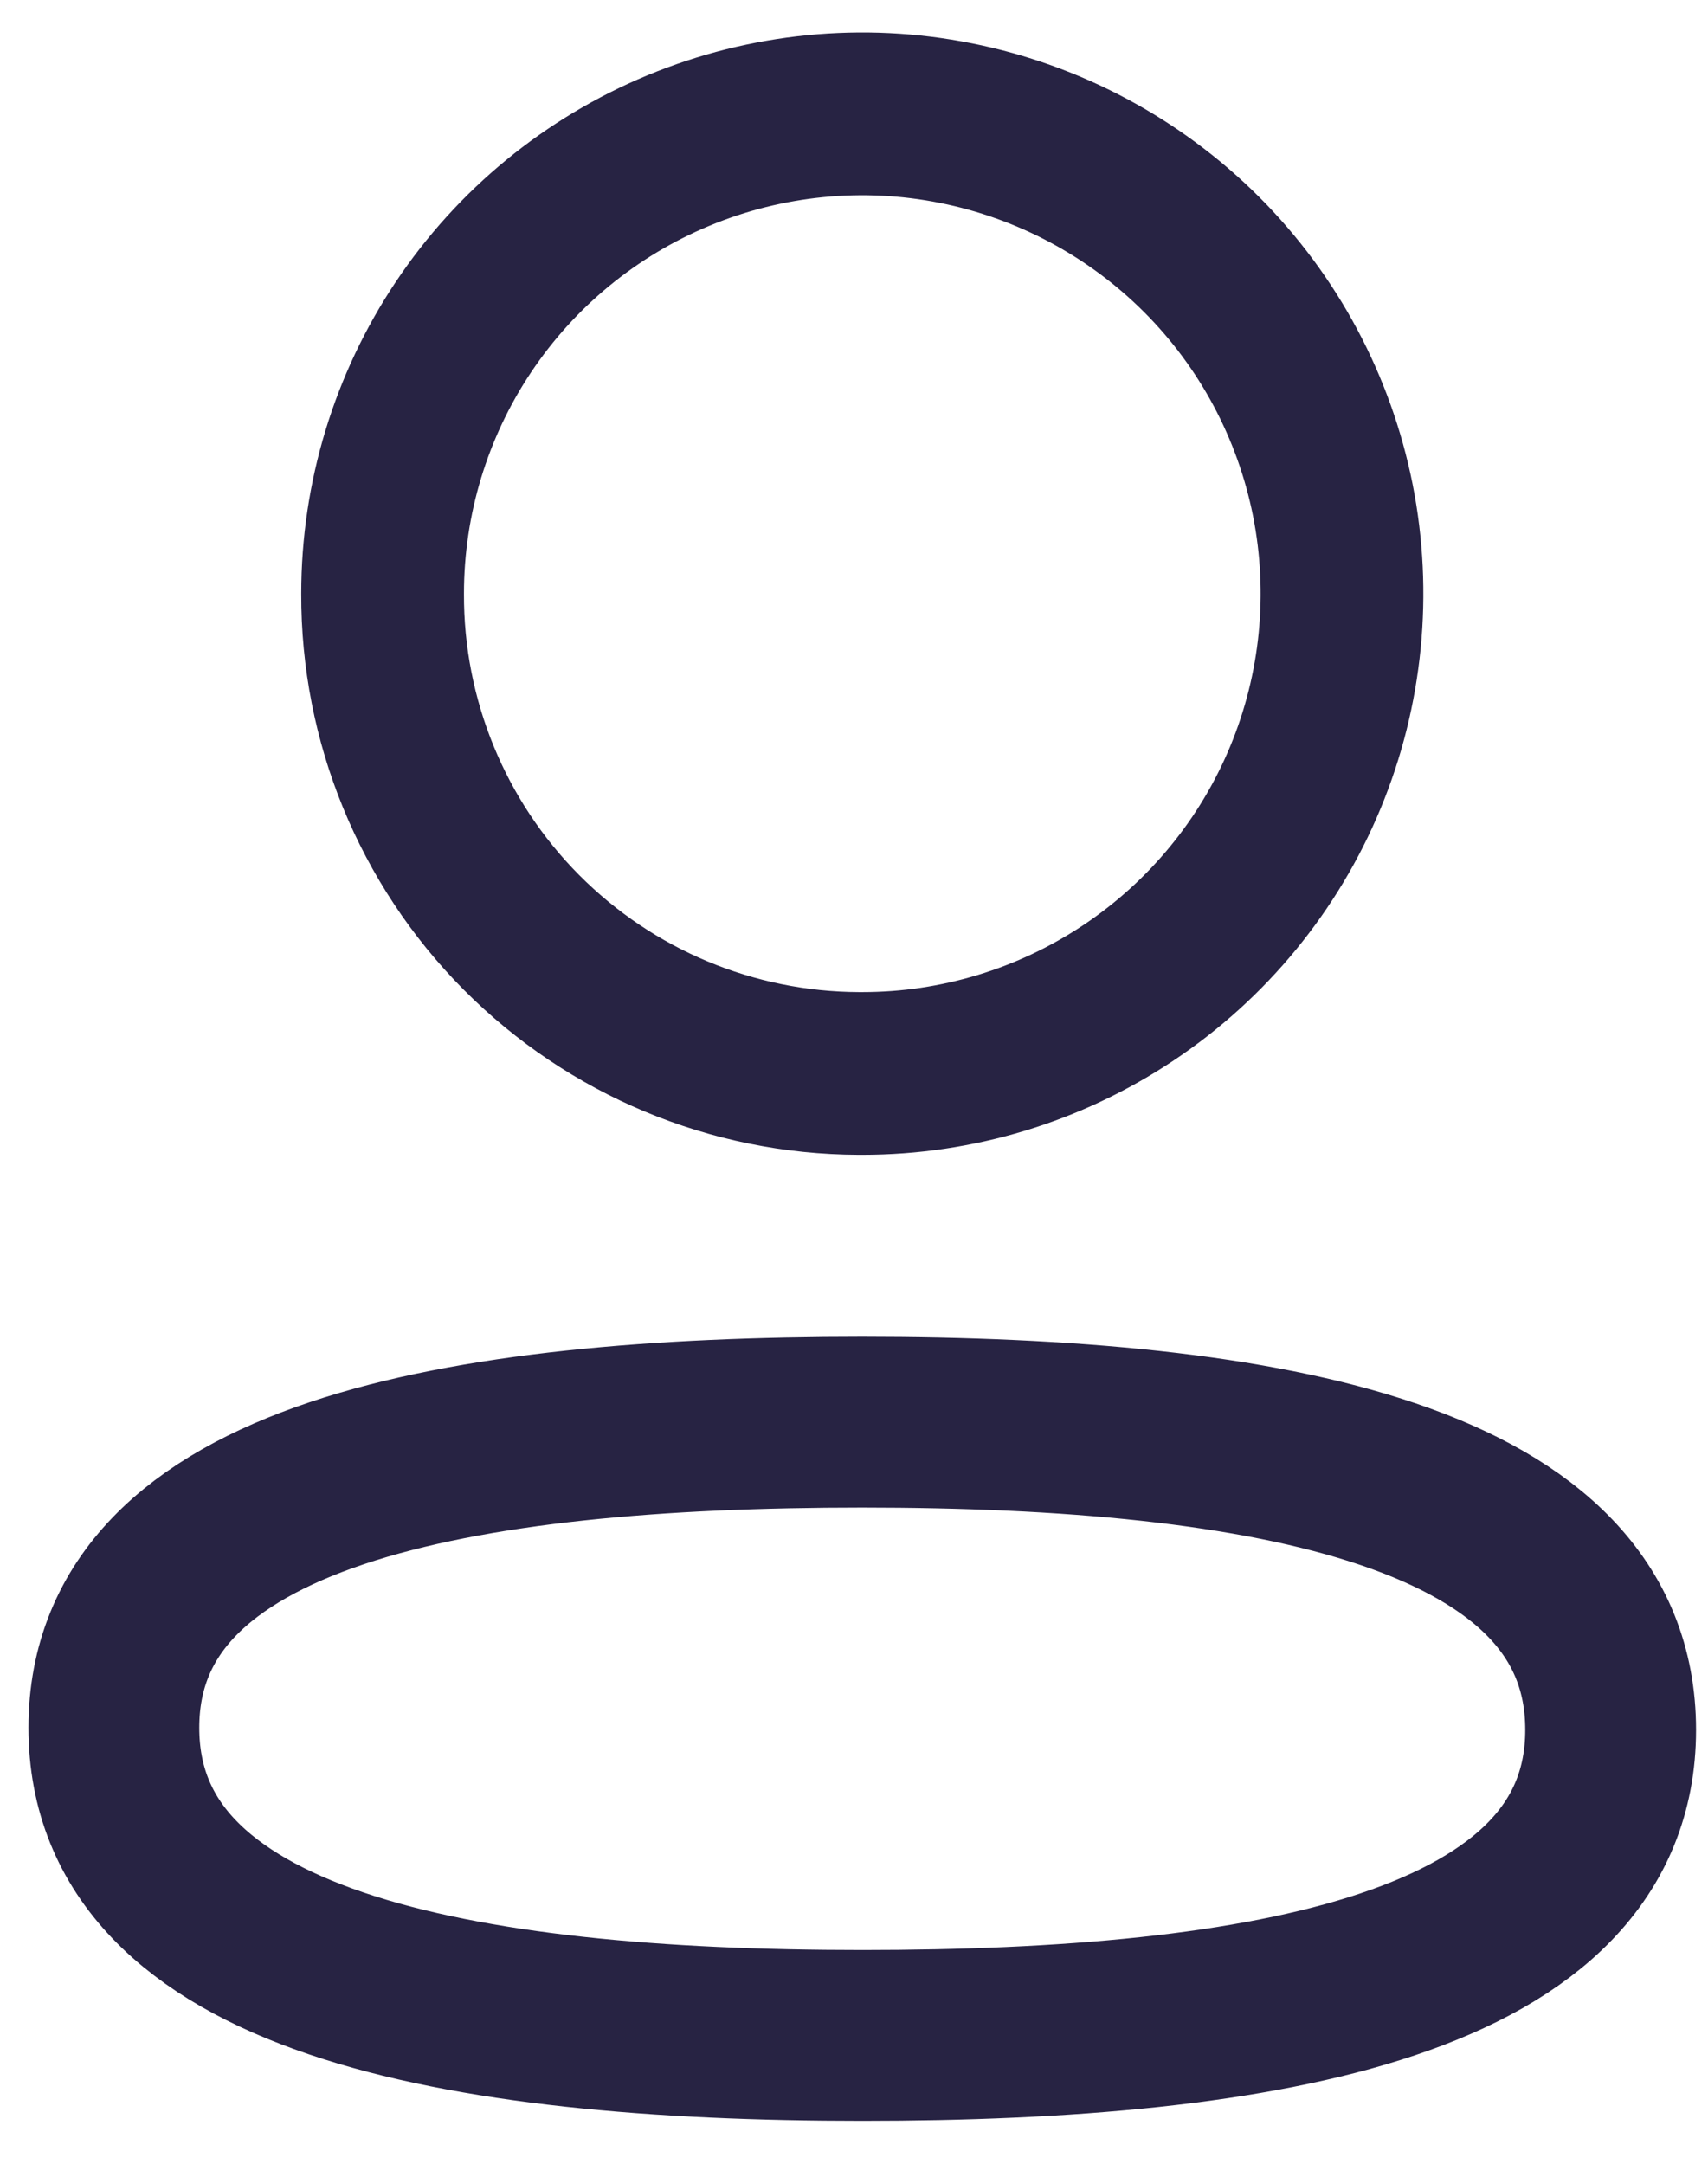 <svg width="15" height="19" viewBox="0 0 15 19" fill="none" xmlns="http://www.w3.org/2000/svg">
<path fill-rule="evenodd" clip-rule="evenodd" d="M7.572 12.488C4.027 12.488 1 13.024 1 15.171C1 17.318 4.008 17.873 7.572 17.873C11.117 17.873 14.145 17.336 14.145 15.19C14.145 13.044 11.136 12.488 7.572 12.488V12.488Z" stroke="#272343" stroke-width="1.5" stroke-linecap="round" stroke-linejoin="round"/>
<path fill-rule="evenodd" clip-rule="evenodd" d="M7.573 9.426C8.406 9.426 9.22 9.179 9.913 8.716C10.606 8.253 11.146 7.595 11.465 6.825C11.784 6.055 11.867 5.208 11.705 4.391C11.542 3.574 11.141 2.823 10.552 2.234C9.962 1.645 9.212 1.244 8.394 1.081C7.577 0.918 6.73 1.002 5.96 1.321C5.19 1.64 4.532 2.18 4.07 2.872C3.607 3.565 3.36 4.38 3.36 5.213C3.356 6.326 3.794 7.396 4.578 8.186C5.363 8.976 6.429 9.422 7.542 9.426H7.573Z" stroke="#272343" stroke-width="1.429" stroke-linecap="round" stroke-linejoin="round"/>
</svg>
